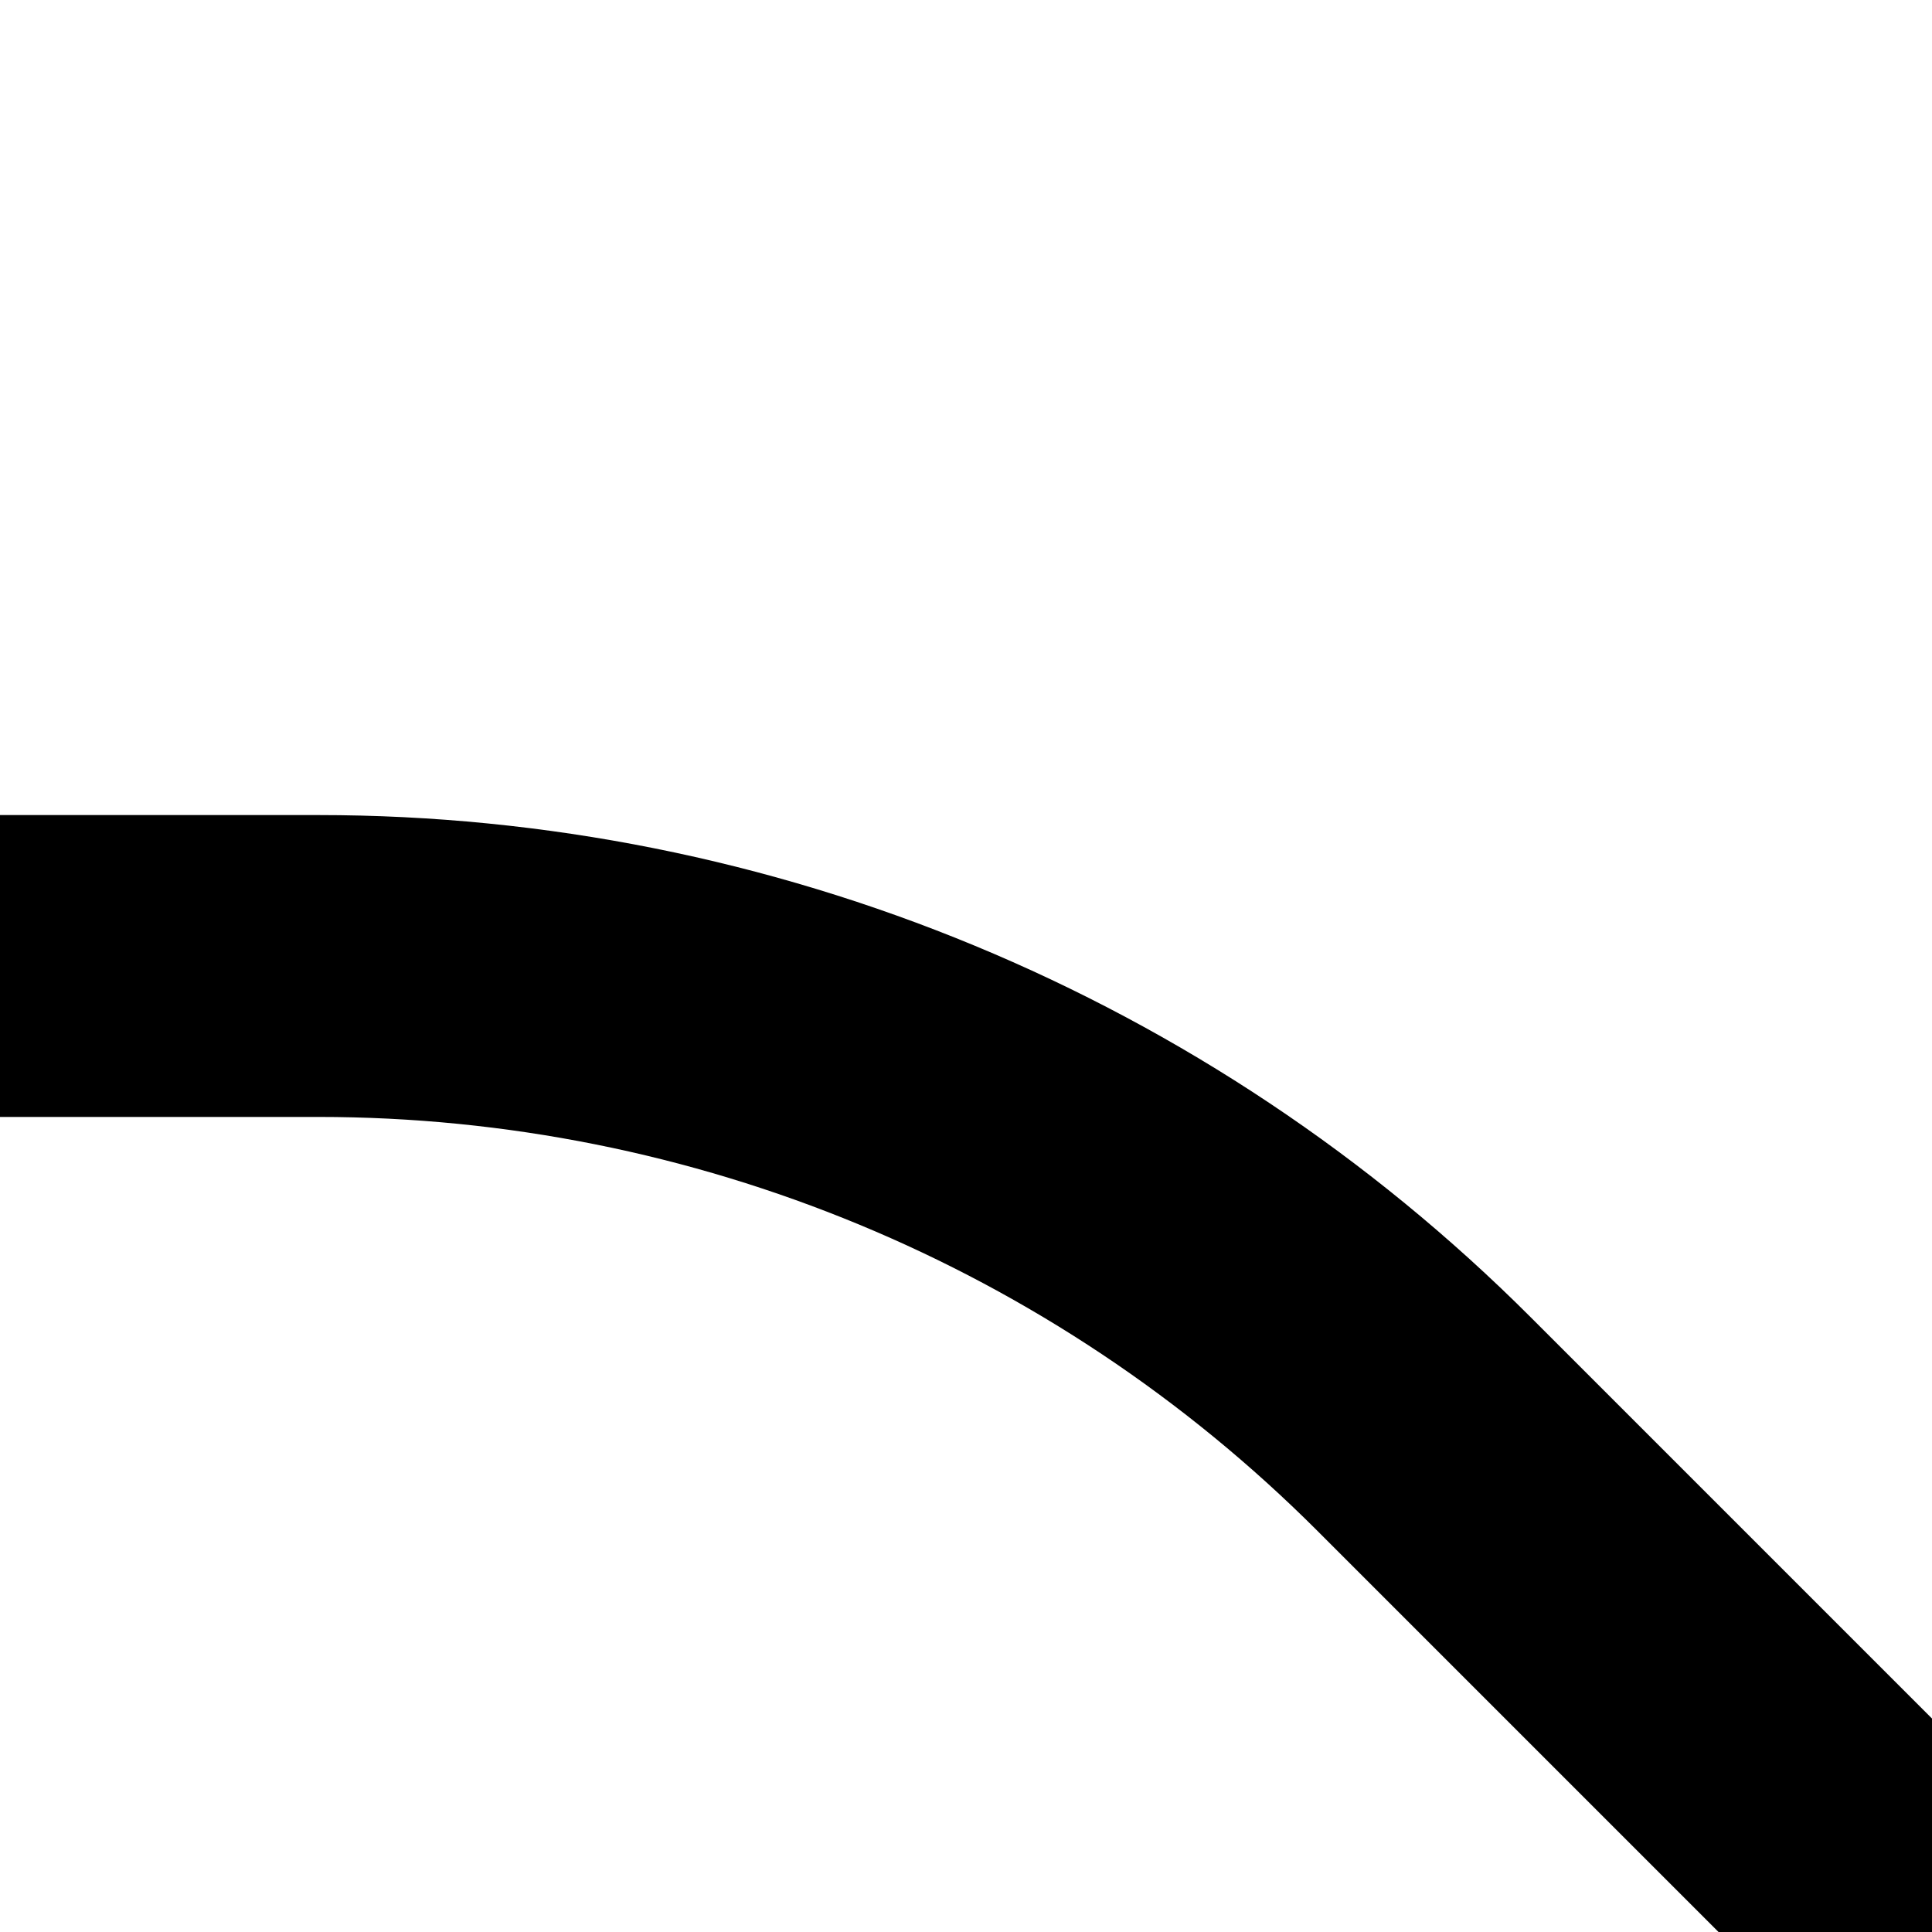 <?xml version="1.0" encoding="UTF-8"?><svg id="Layer_1" xmlns="http://www.w3.org/2000/svg" viewBox="0 0 64 64"><defs><style>.cls-1{fill:none;stroke:#000;stroke-miterlimit:10;stroke-width:10px;}</style></defs><path class="cls-1" d="M64,64c5.65-5.65,11.61-11.61,16.83-16.83,9.71-9.71,22.89-15.17,36.62-15.17h10.55"/><path class="cls-1" d="M64,64c-5.65-5.65-11.61-11.61-16.83-16.83-9.71-9.71-22.89-15.17-36.62-15.17H0"/><path class="cls-1" d="M64,64c5.65,5.65,11.61,11.61,16.83,16.83,9.71,9.71,22.89,15.17,36.62,15.17h10.55"/><path class="cls-1" d="M64,64c-5.65,5.65-11.61,11.61-16.83,16.83-9.71,9.71-22.89,15.17-36.62,15.17H0"/></svg>